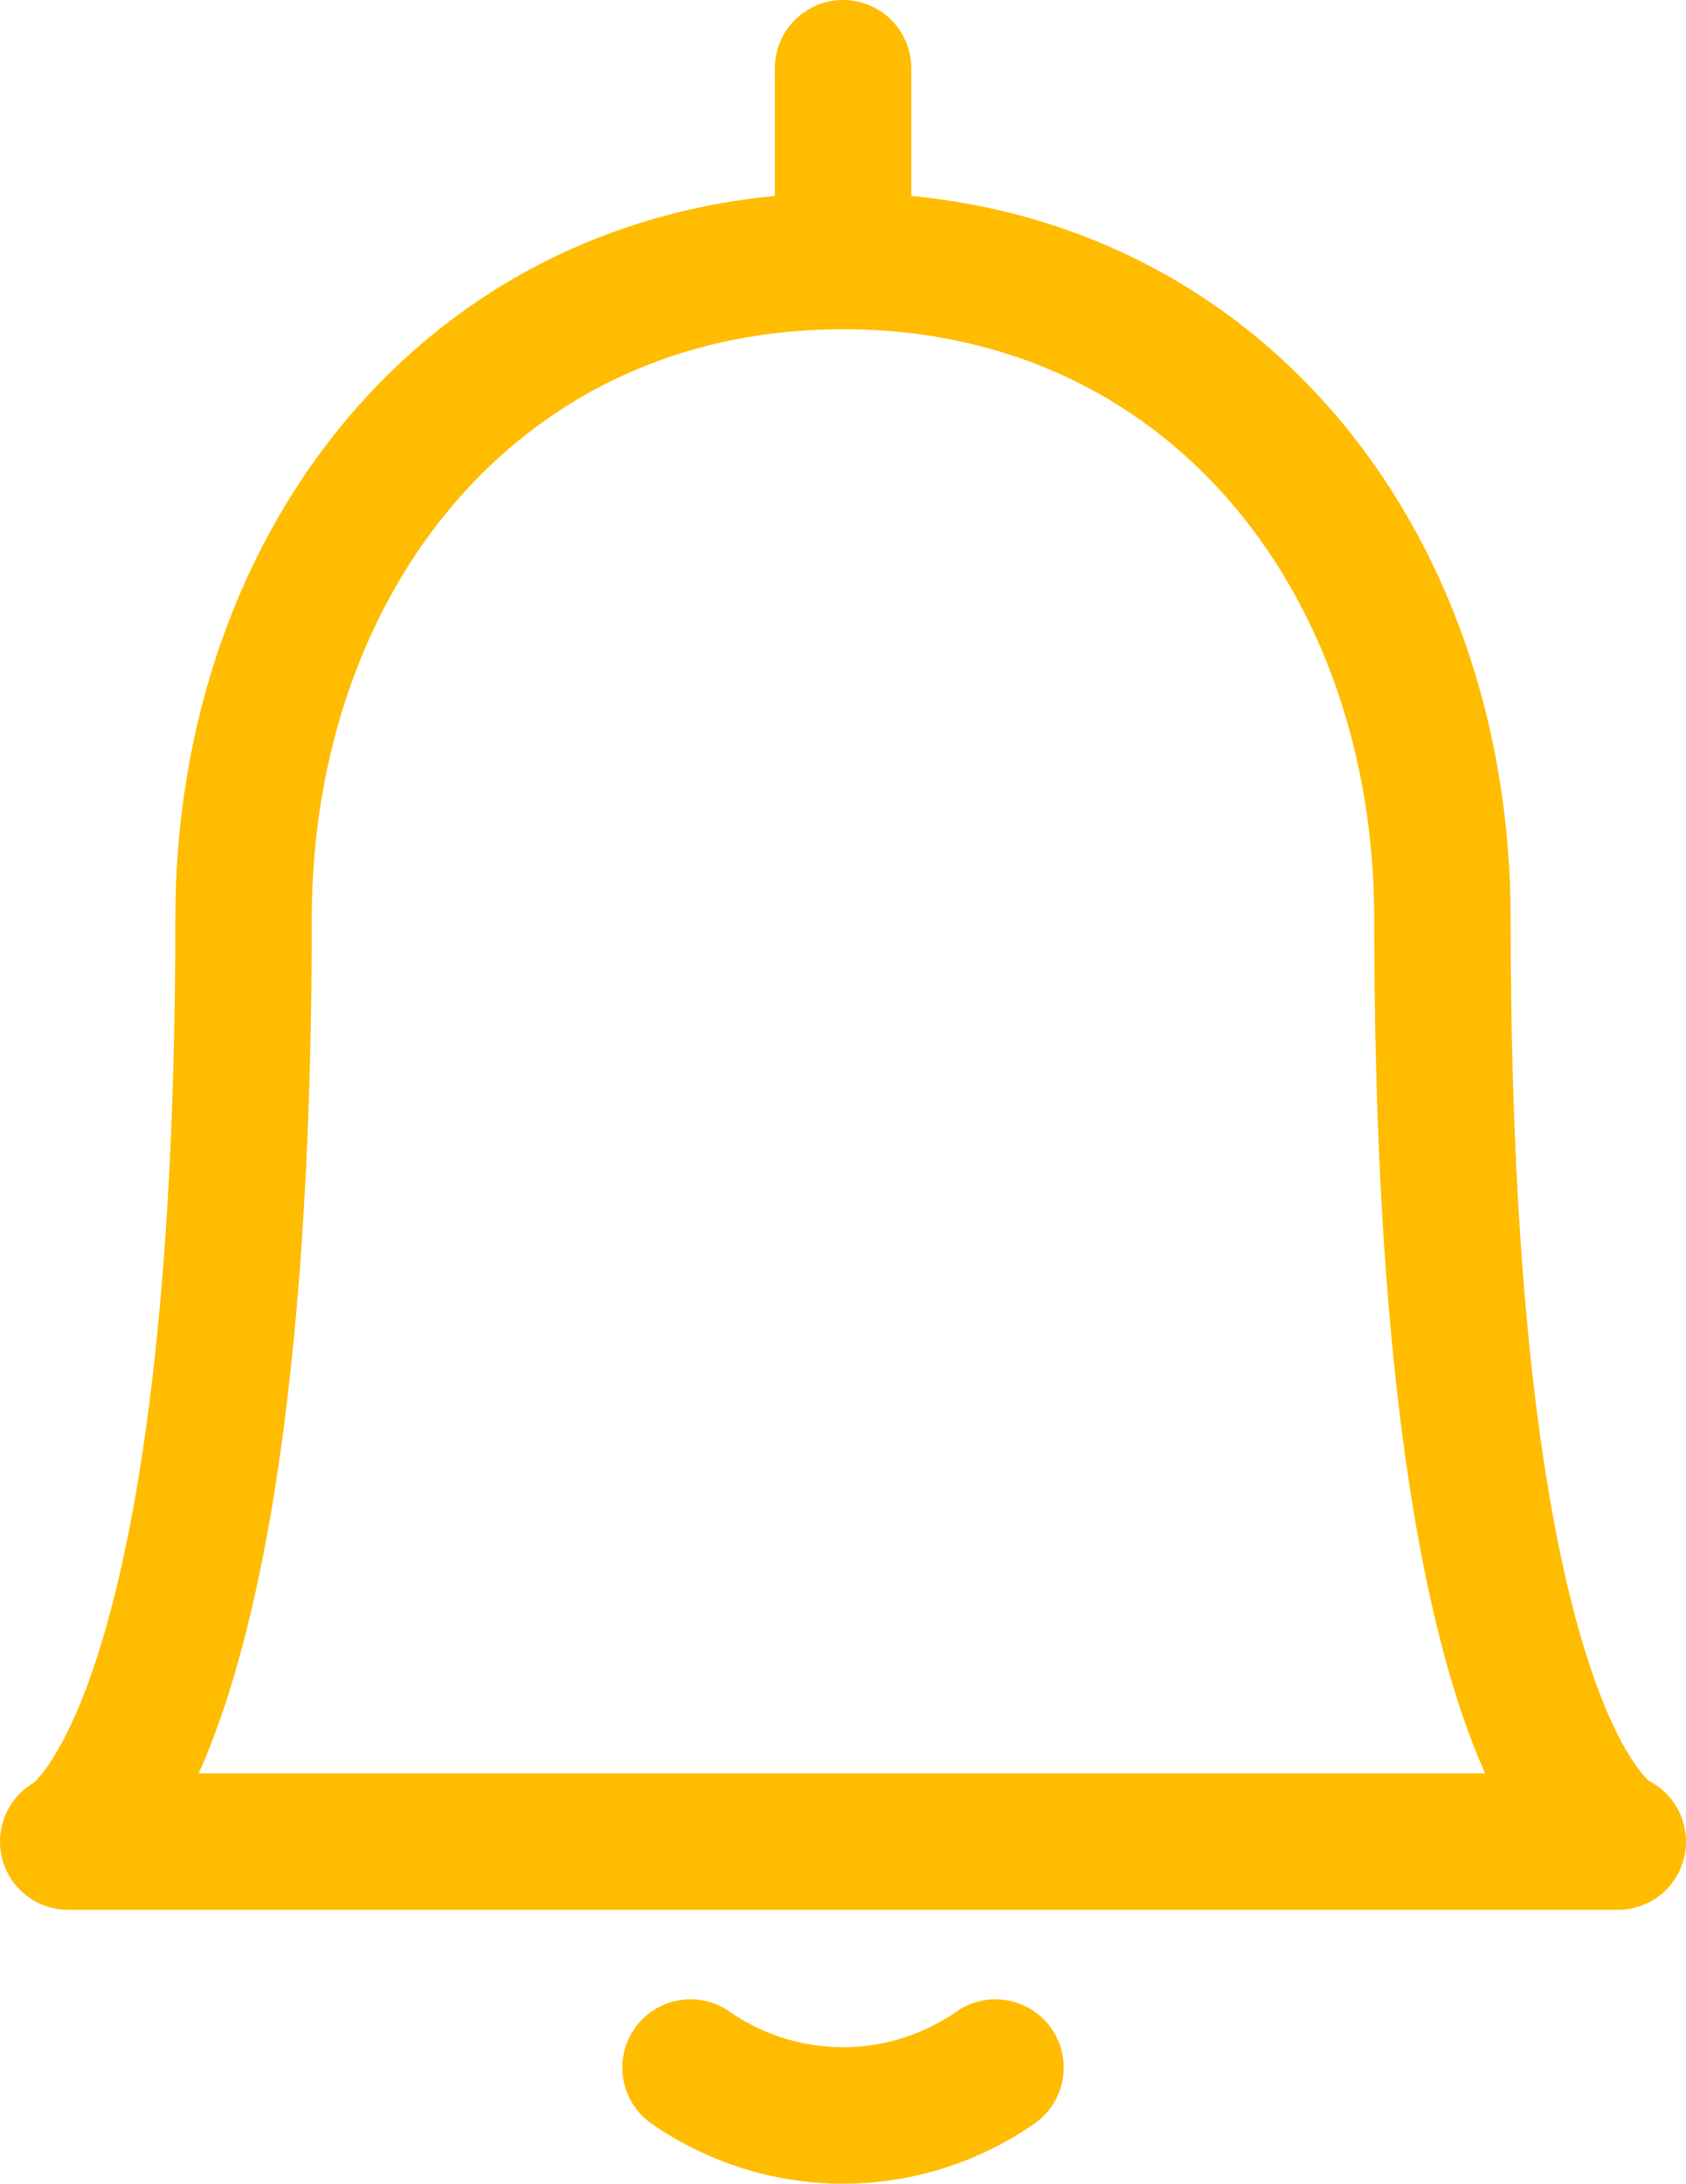 <svg xmlns="http://www.w3.org/2000/svg" width="24.714" height="31.998" viewBox="0 0 24.714 31.998">
  <g id="Gruppe_14352" data-name="Gruppe 14352" transform="translate(-276.775 -79)">
    <path id="Pfad_13137" data-name="Pfad 13137" d="M300.489,106.456H277.775s2.57-1.174,2.57-13.515c0-5.326,3.461-9.644,8.787-9.644h0c5.327,0,8.787,4.318,8.787,9.644C297.919,105.507,300.489,106.456,300.489,106.456Z" transform="translate(0 -0.473)" fill="none" stroke="#ffbc00" stroke-linecap="round" stroke-linejoin="round" stroke-width="2"/>
    <line id="Linie_3067" data-name="Linie 3067" y1="2.824" transform="translate(289.133 80)" fill="none" stroke="#ffbc00" stroke-linecap="round" stroke-linejoin="round" stroke-width="2"/>
    <path id="Pfad_13138" data-name="Pfad 13138" d="M288.425,114.2a3.913,3.913,0,0,0,4.47,0" transform="translate(-1.528 -4.906)" fill="none" stroke="#ffbc00" stroke-linecap="round" stroke-linejoin="round" stroke-width="2"/>
  </g>
</svg>
